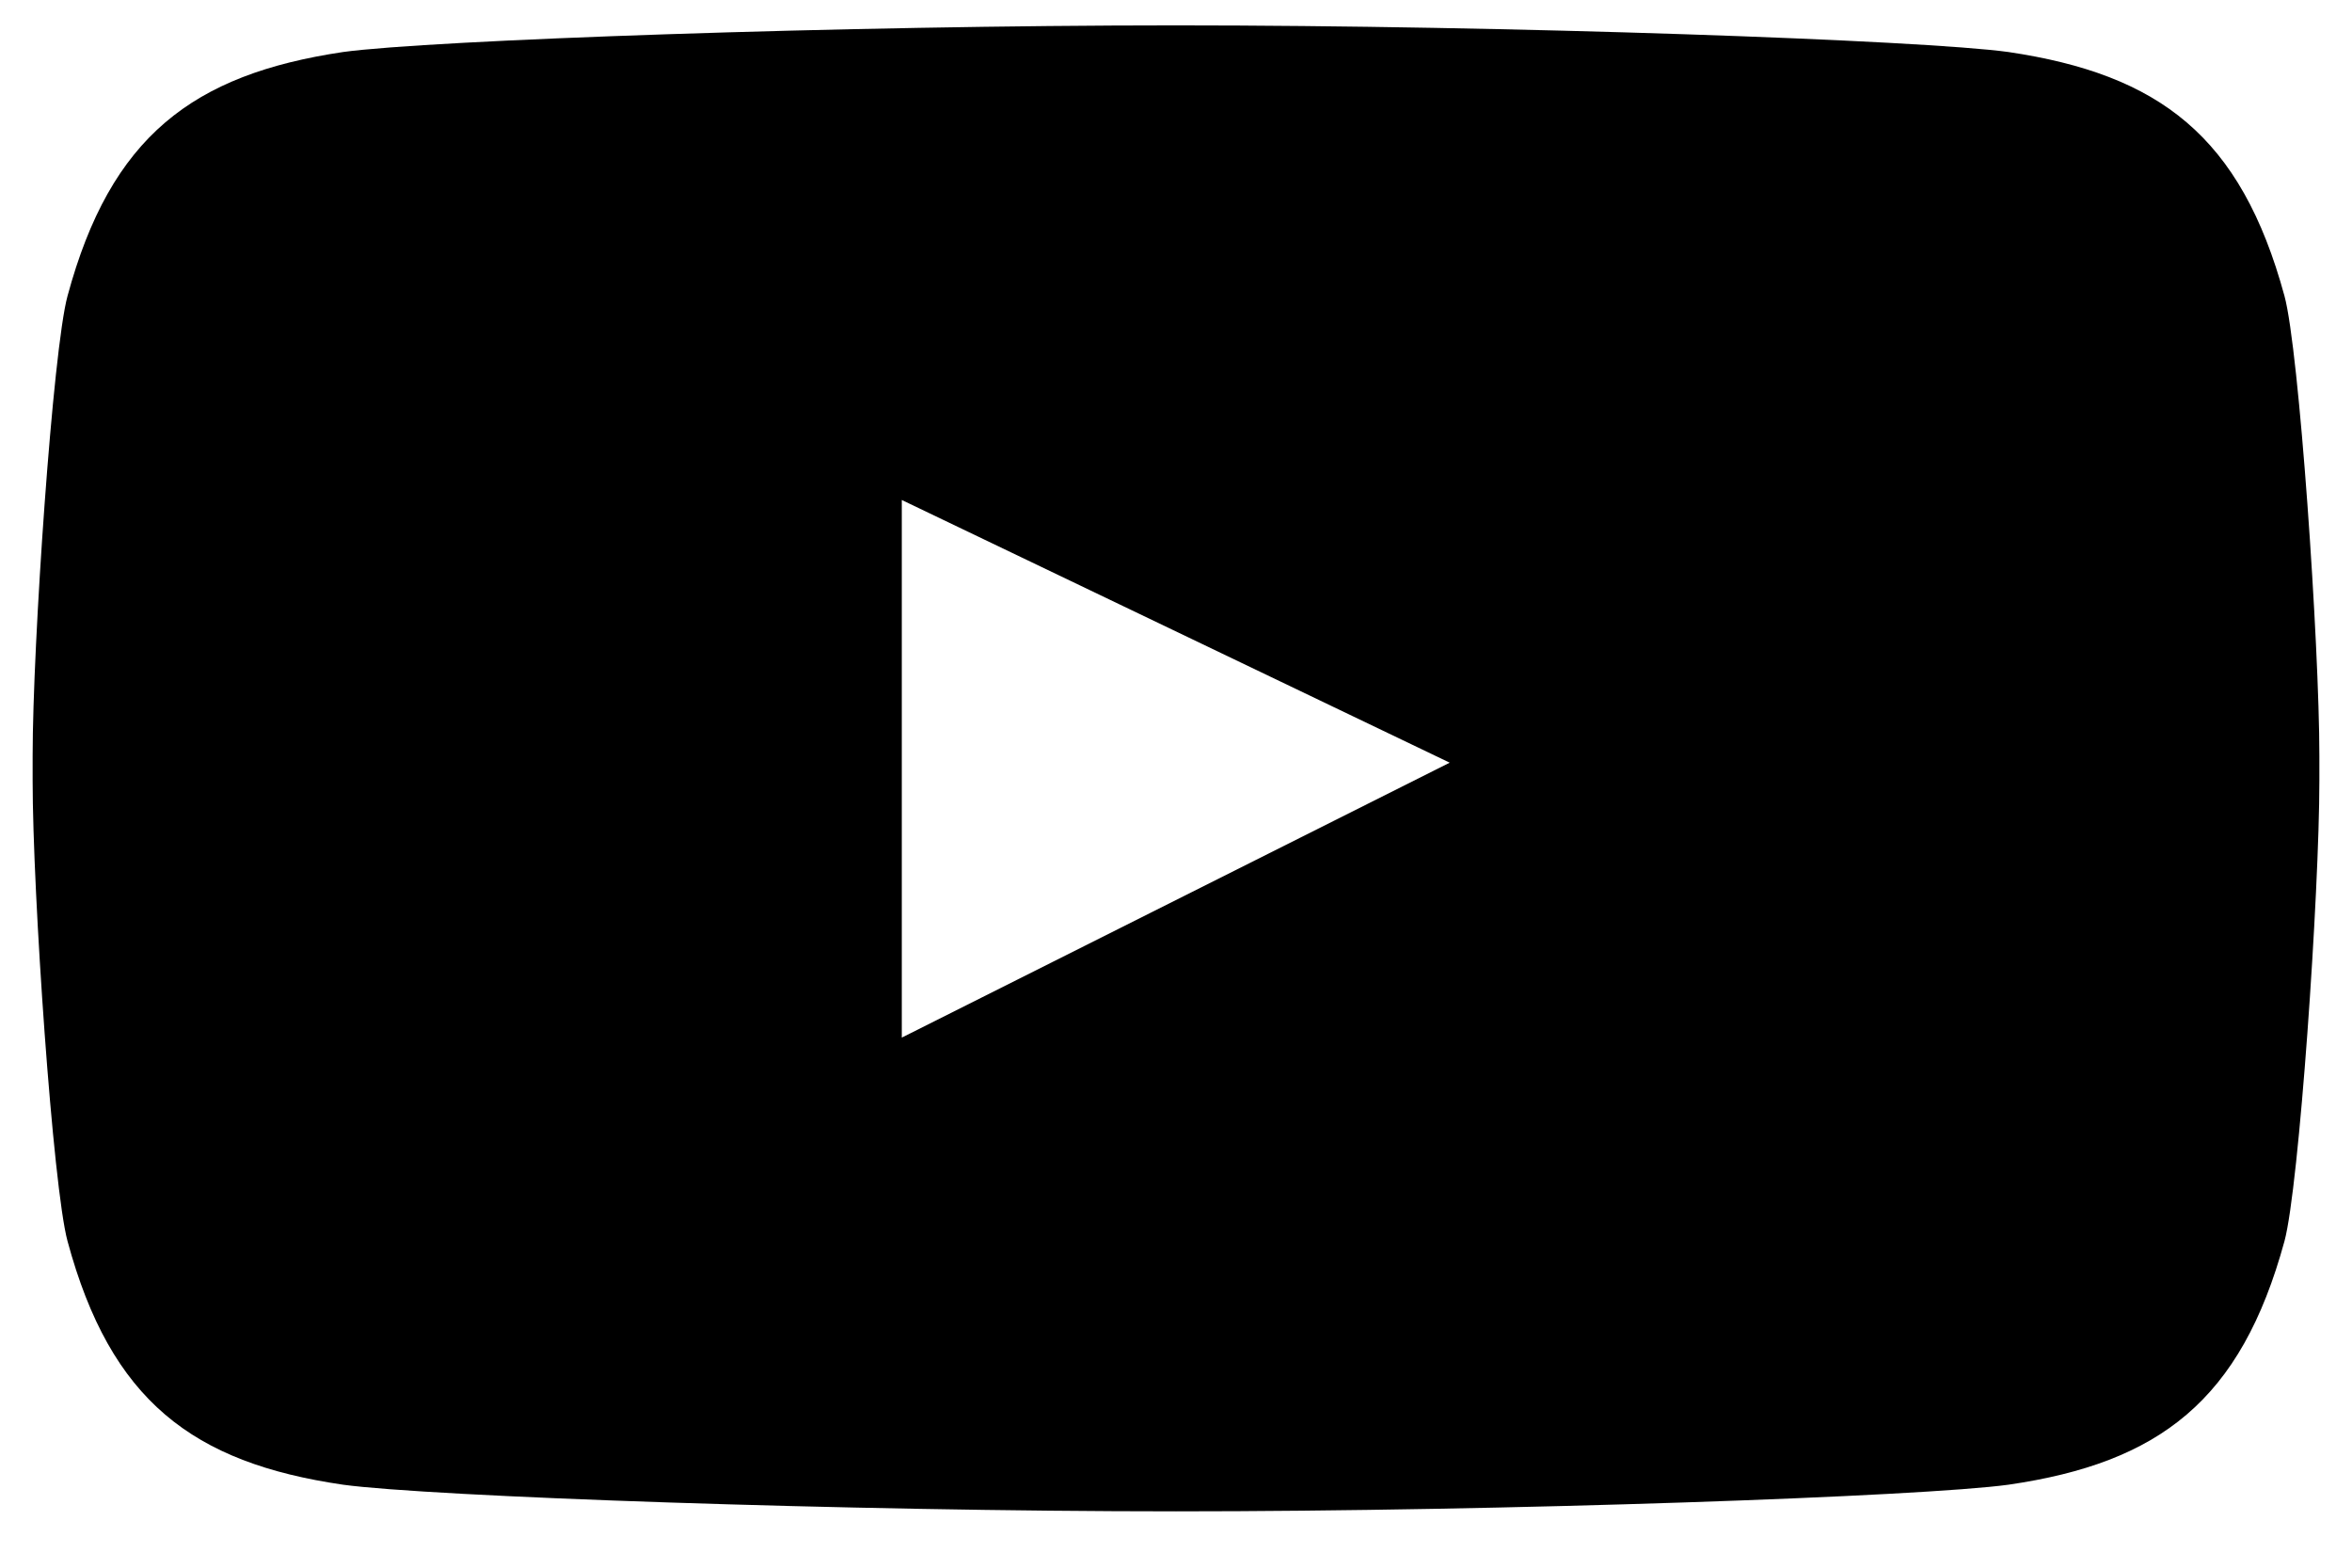 <svg width="24" height="16" viewBox="0 0 24 16" fill="none" xmlns="http://www.w3.org/2000/svg">
<path d="M23.311 3.021C22.866 1.387 22.033 0.76 20.495 0.531C19.614 0.409 15.371 0.259 11.998 0.259C8.624 0.259 4.386 0.409 3.5 0.531C1.967 0.76 1.129 1.392 0.689 3.021C0.54 3.566 0.333 6.572 0.333 7.715V7.968C0.333 9.116 0.54 12.117 0.689 12.667C1.129 14.297 1.967 14.929 3.5 15.153C4.381 15.274 8.635 15.425 12.008 15.425H11.992C15.366 15.425 19.614 15.274 20.495 15.153C22.033 14.929 22.866 14.297 23.311 12.667C23.46 12.117 23.667 9.116 23.667 7.968V7.715C23.667 6.572 23.46 3.566 23.311 3.021ZM9.202 10.585V5.103L14.793 7.784L9.202 10.59V10.585Z" fill="black"/>
</svg>
